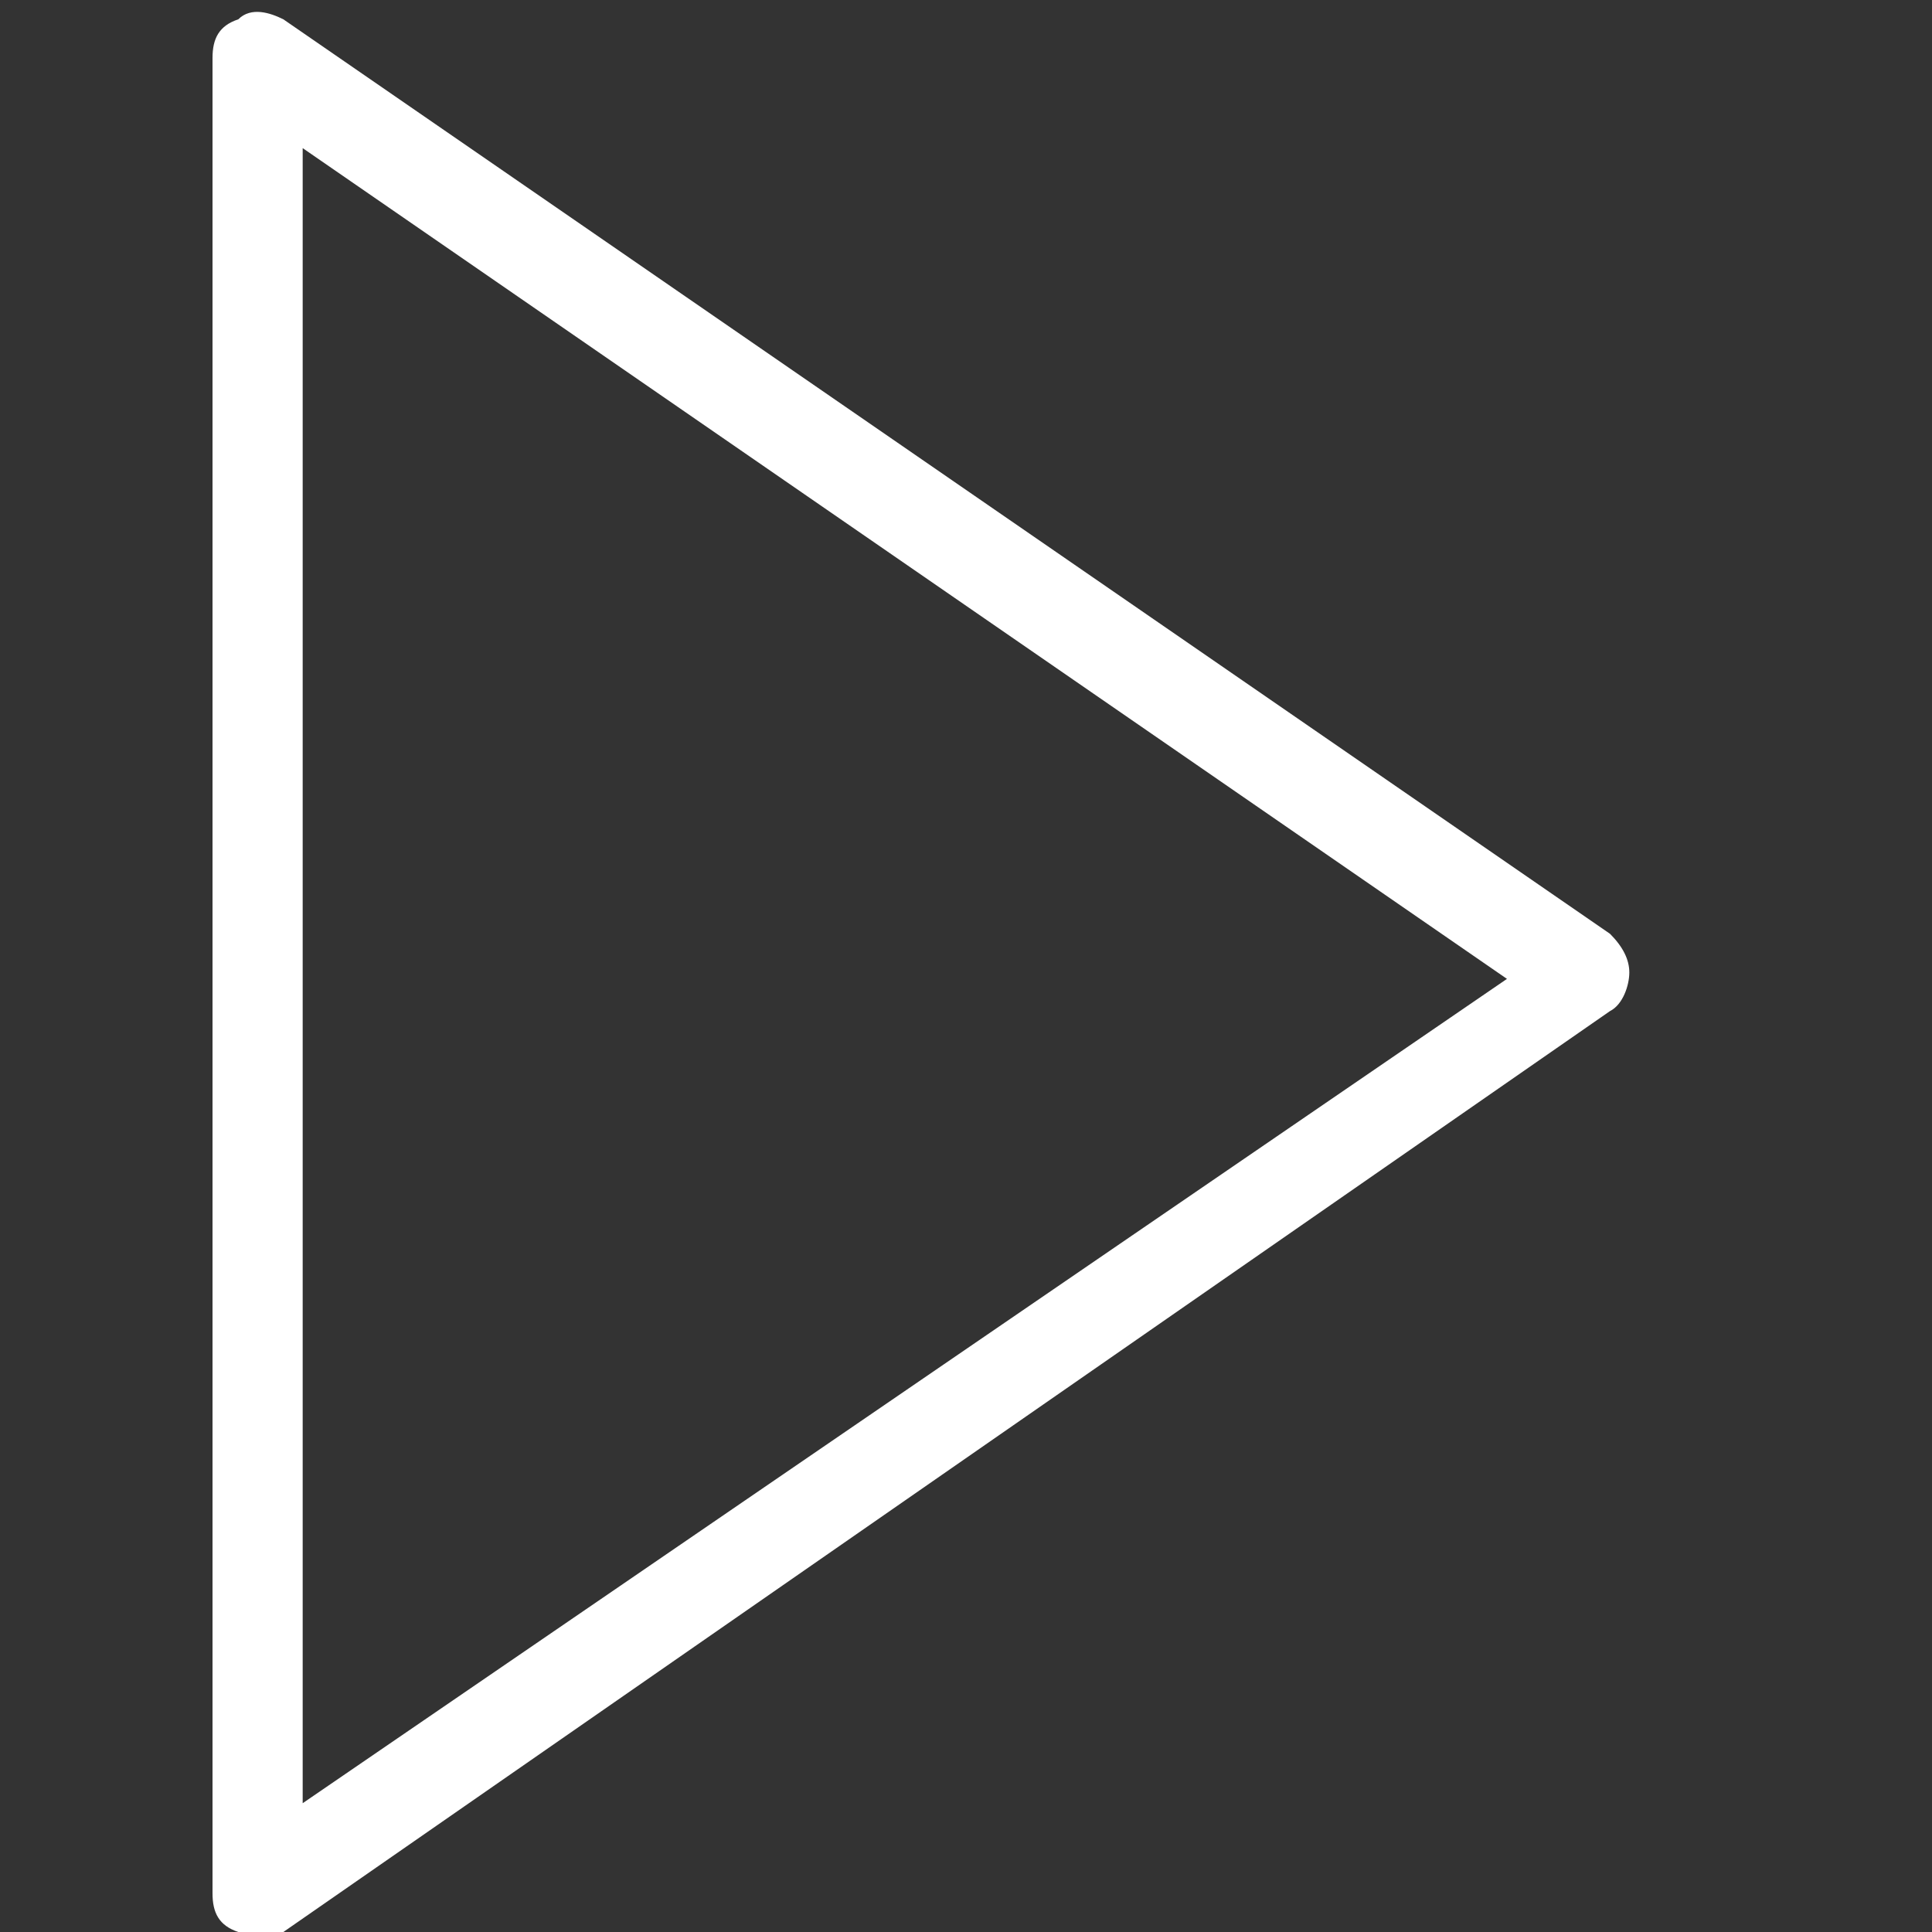 <?xml version="1.0" encoding="utf-8"?>
<!-- Generator: Adobe Illustrator 17.1.0, SVG Export Plug-In . SVG Version: 6.00 Build 0)  -->
<!DOCTYPE svg PUBLIC "-//W3C//DTD SVG 1.1//EN" "http://www.w3.org/Graphics/SVG/1.1/DTD/svg11.dtd">
<svg version="1.1" id="Слой_1" xmlns="http://www.w3.org/2000/svg" xmlns:xlink="http://www.w3.org/1999/xlink" x="0px" y="0px"
	 viewBox="0 0 30 30" enable-background="new 0 0 30 30" xml:space="preserve">
<rect x="0" y="0" width="30" height="30" fill="#333333" stroke="none"/>
<g>
	<path style="fill: #ffffff" d="M25,14.5L4.4,0.3c-0.2-0.1-0.5-0.2-0.7,0C3.4,0.4,3.3,0.6,3.3,0.9v28.5c0,0.3,0.1,0.5,0.4,0.6c0.1,0.1,0.2,0.1,0.3,0.1
		c0.1,0,0.3,0,0.4-0.1L25,15.7c0.2-0.1,0.3-0.4,0.3-0.6C25.3,14.9,25.2,14.7,25,14.5L25,14.5z M4.7,28V2.3l18.7,12.9L4.7,28z
		 M4.7,28"/>
</g>
</svg>
